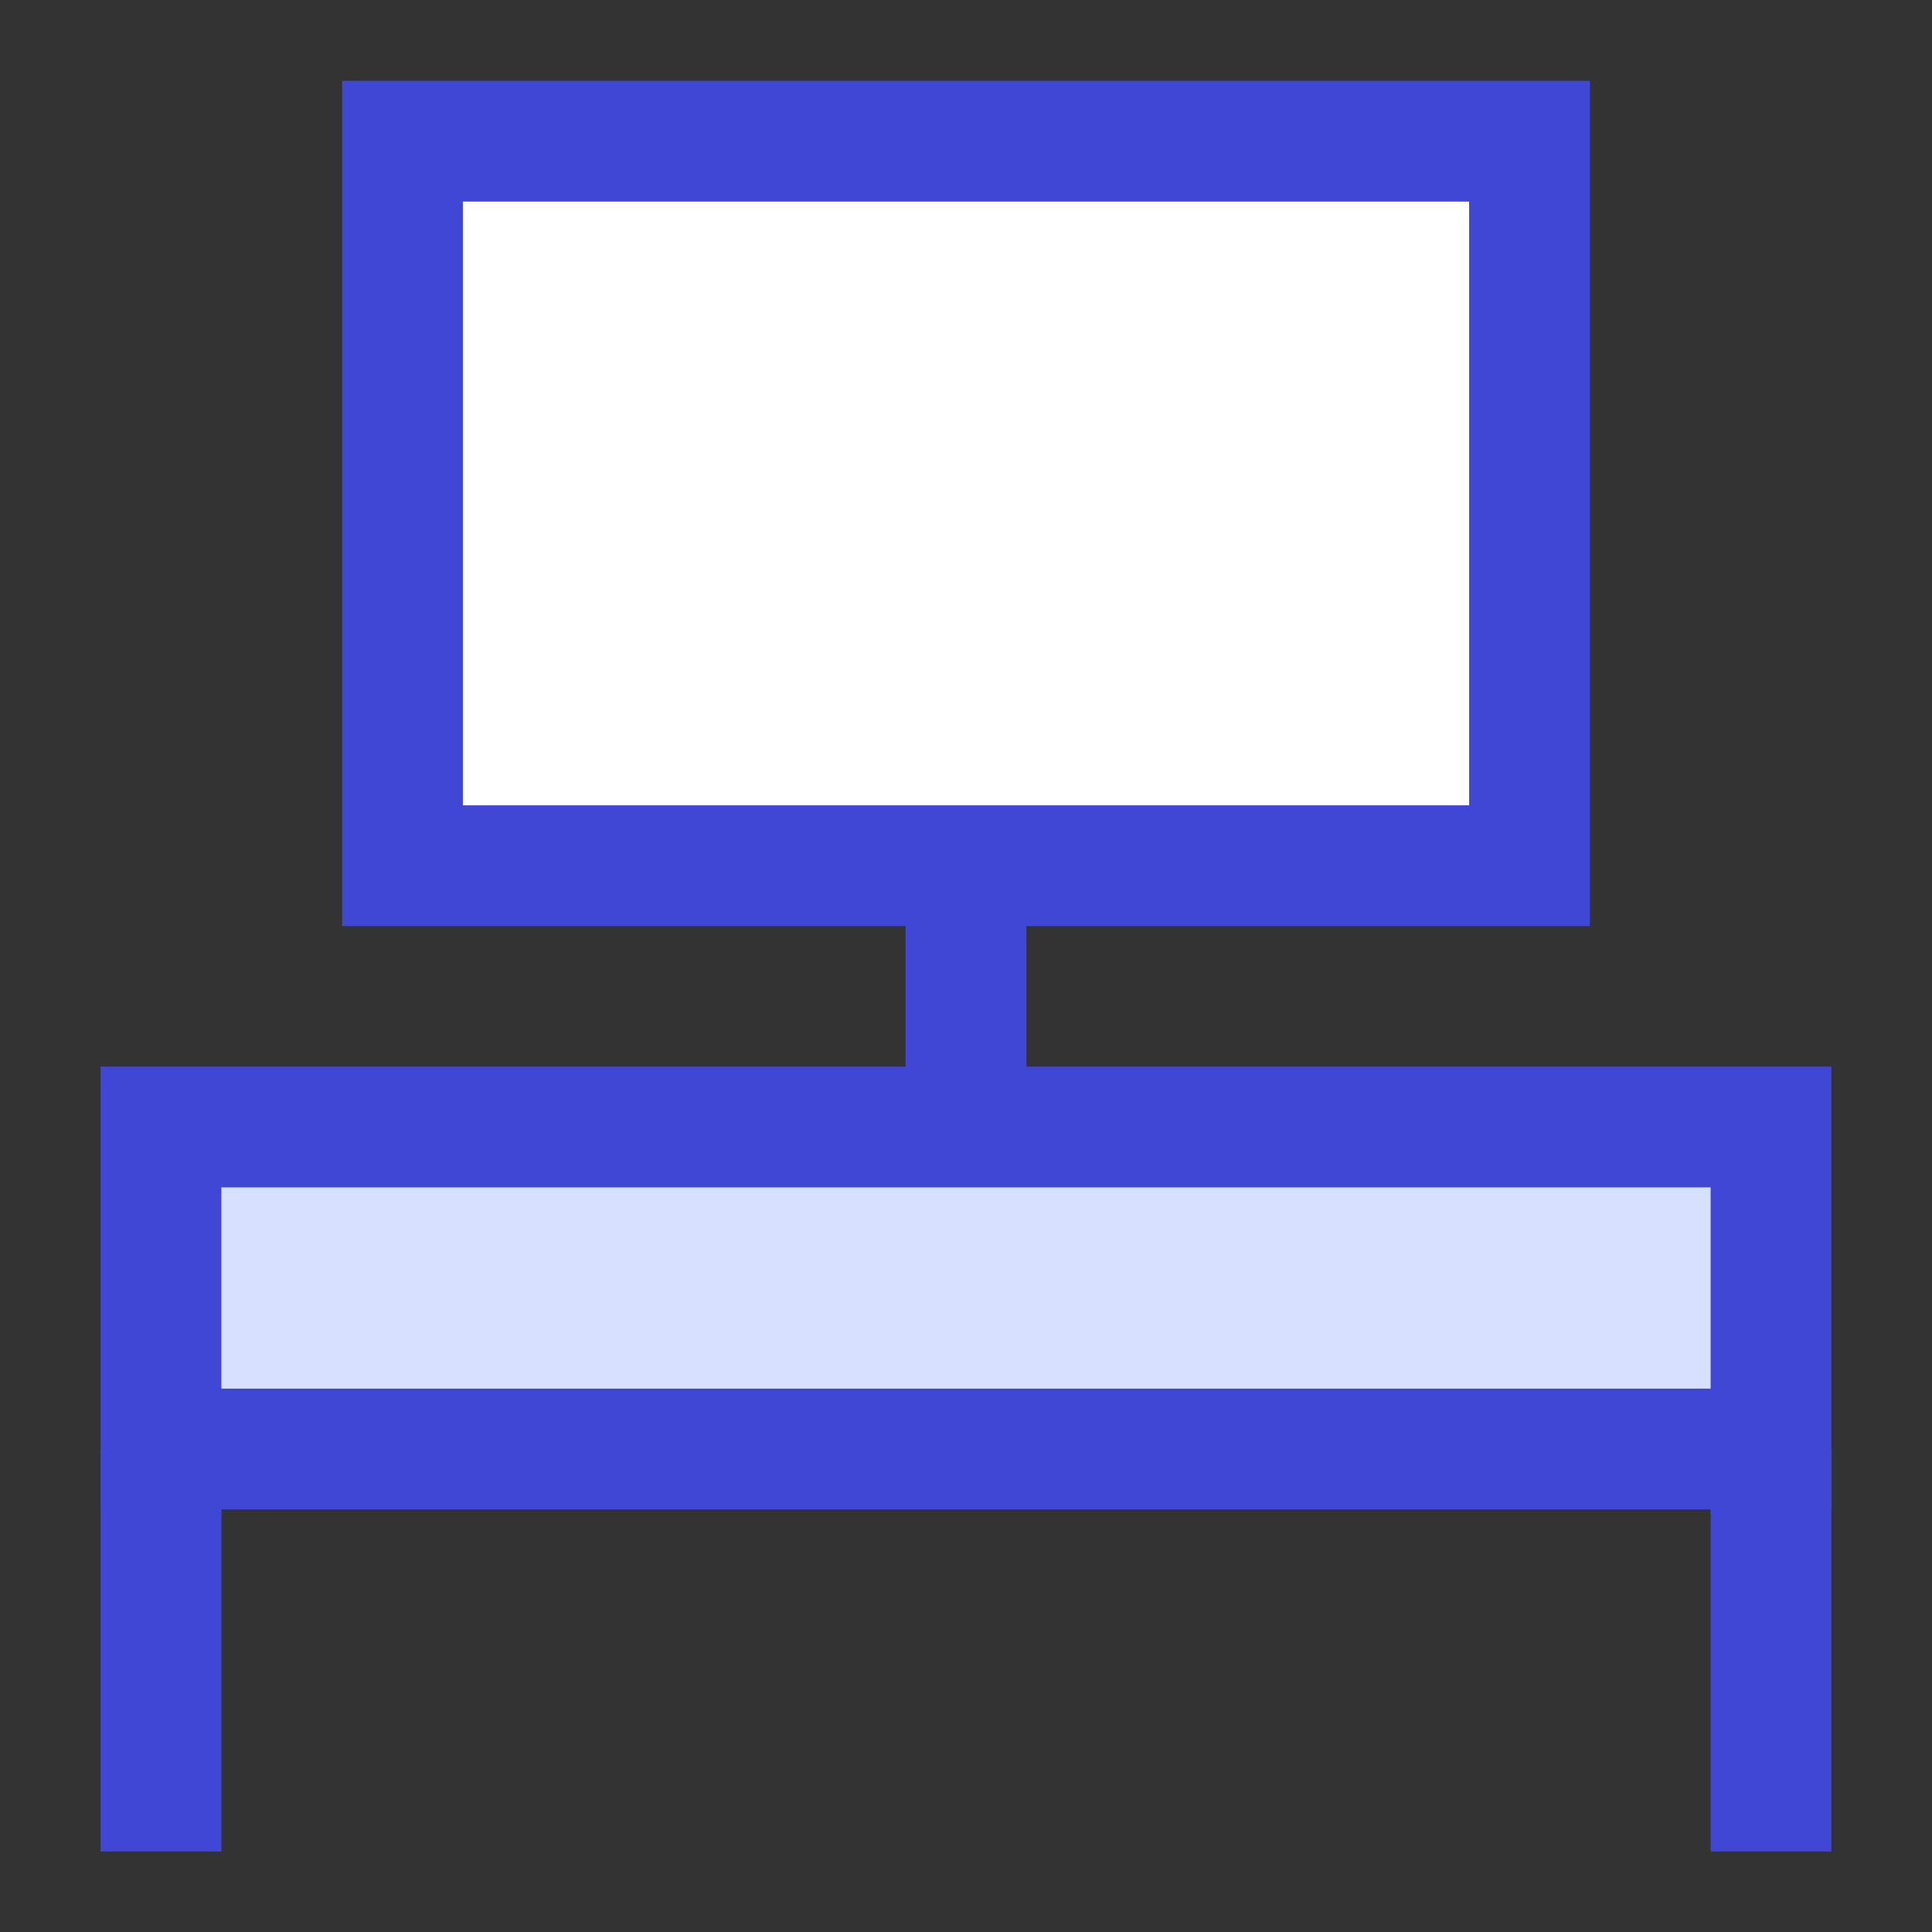 <svg xmlns="http://www.w3.org/2000/svg" fill="none" viewBox="0 0 24 24" id="Workspace-Desk--Streamline-Sharp">
  <rect x="0" y="0" width="24" height="24" fill="#333333" stroke="none"/>
  <desc>
    Workspace Desk Streamline Icon: https://streamlinehq.com
  </desc>
  <g id="workspace-desk--workspace-desk-work">
    <path id="Rectangle 990" fill="#ffffff" d="M5 1.754h14v9H5z" stroke-width="1.5"></path>
    <path id="Rectangle 989" fill="#d7e0ff" d="M2 14h20v4H2z" stroke-width="1.5"></path>
    <path id="Rectangle 987" stroke="#4147d5" d="M5 1.754h14v9H5z" stroke-width="1.5"></path>
    <path id="Vector 2228" stroke="#4147d5" d="M12 10.754V14" stroke-width="1.5"></path>
    <path id="Rectangle 988" stroke="#4147d5" d="M2 14h20v4H2z" stroke-width="1.5"></path>
    <path id="Vector 2229" stroke="#4147d5" d="M2 18v5" stroke-width="1.5"></path>
    <path id="Vector 2230" stroke="#4147d5" d="M22 18v5" stroke-width="1.5"></path>
  </g>
</svg>